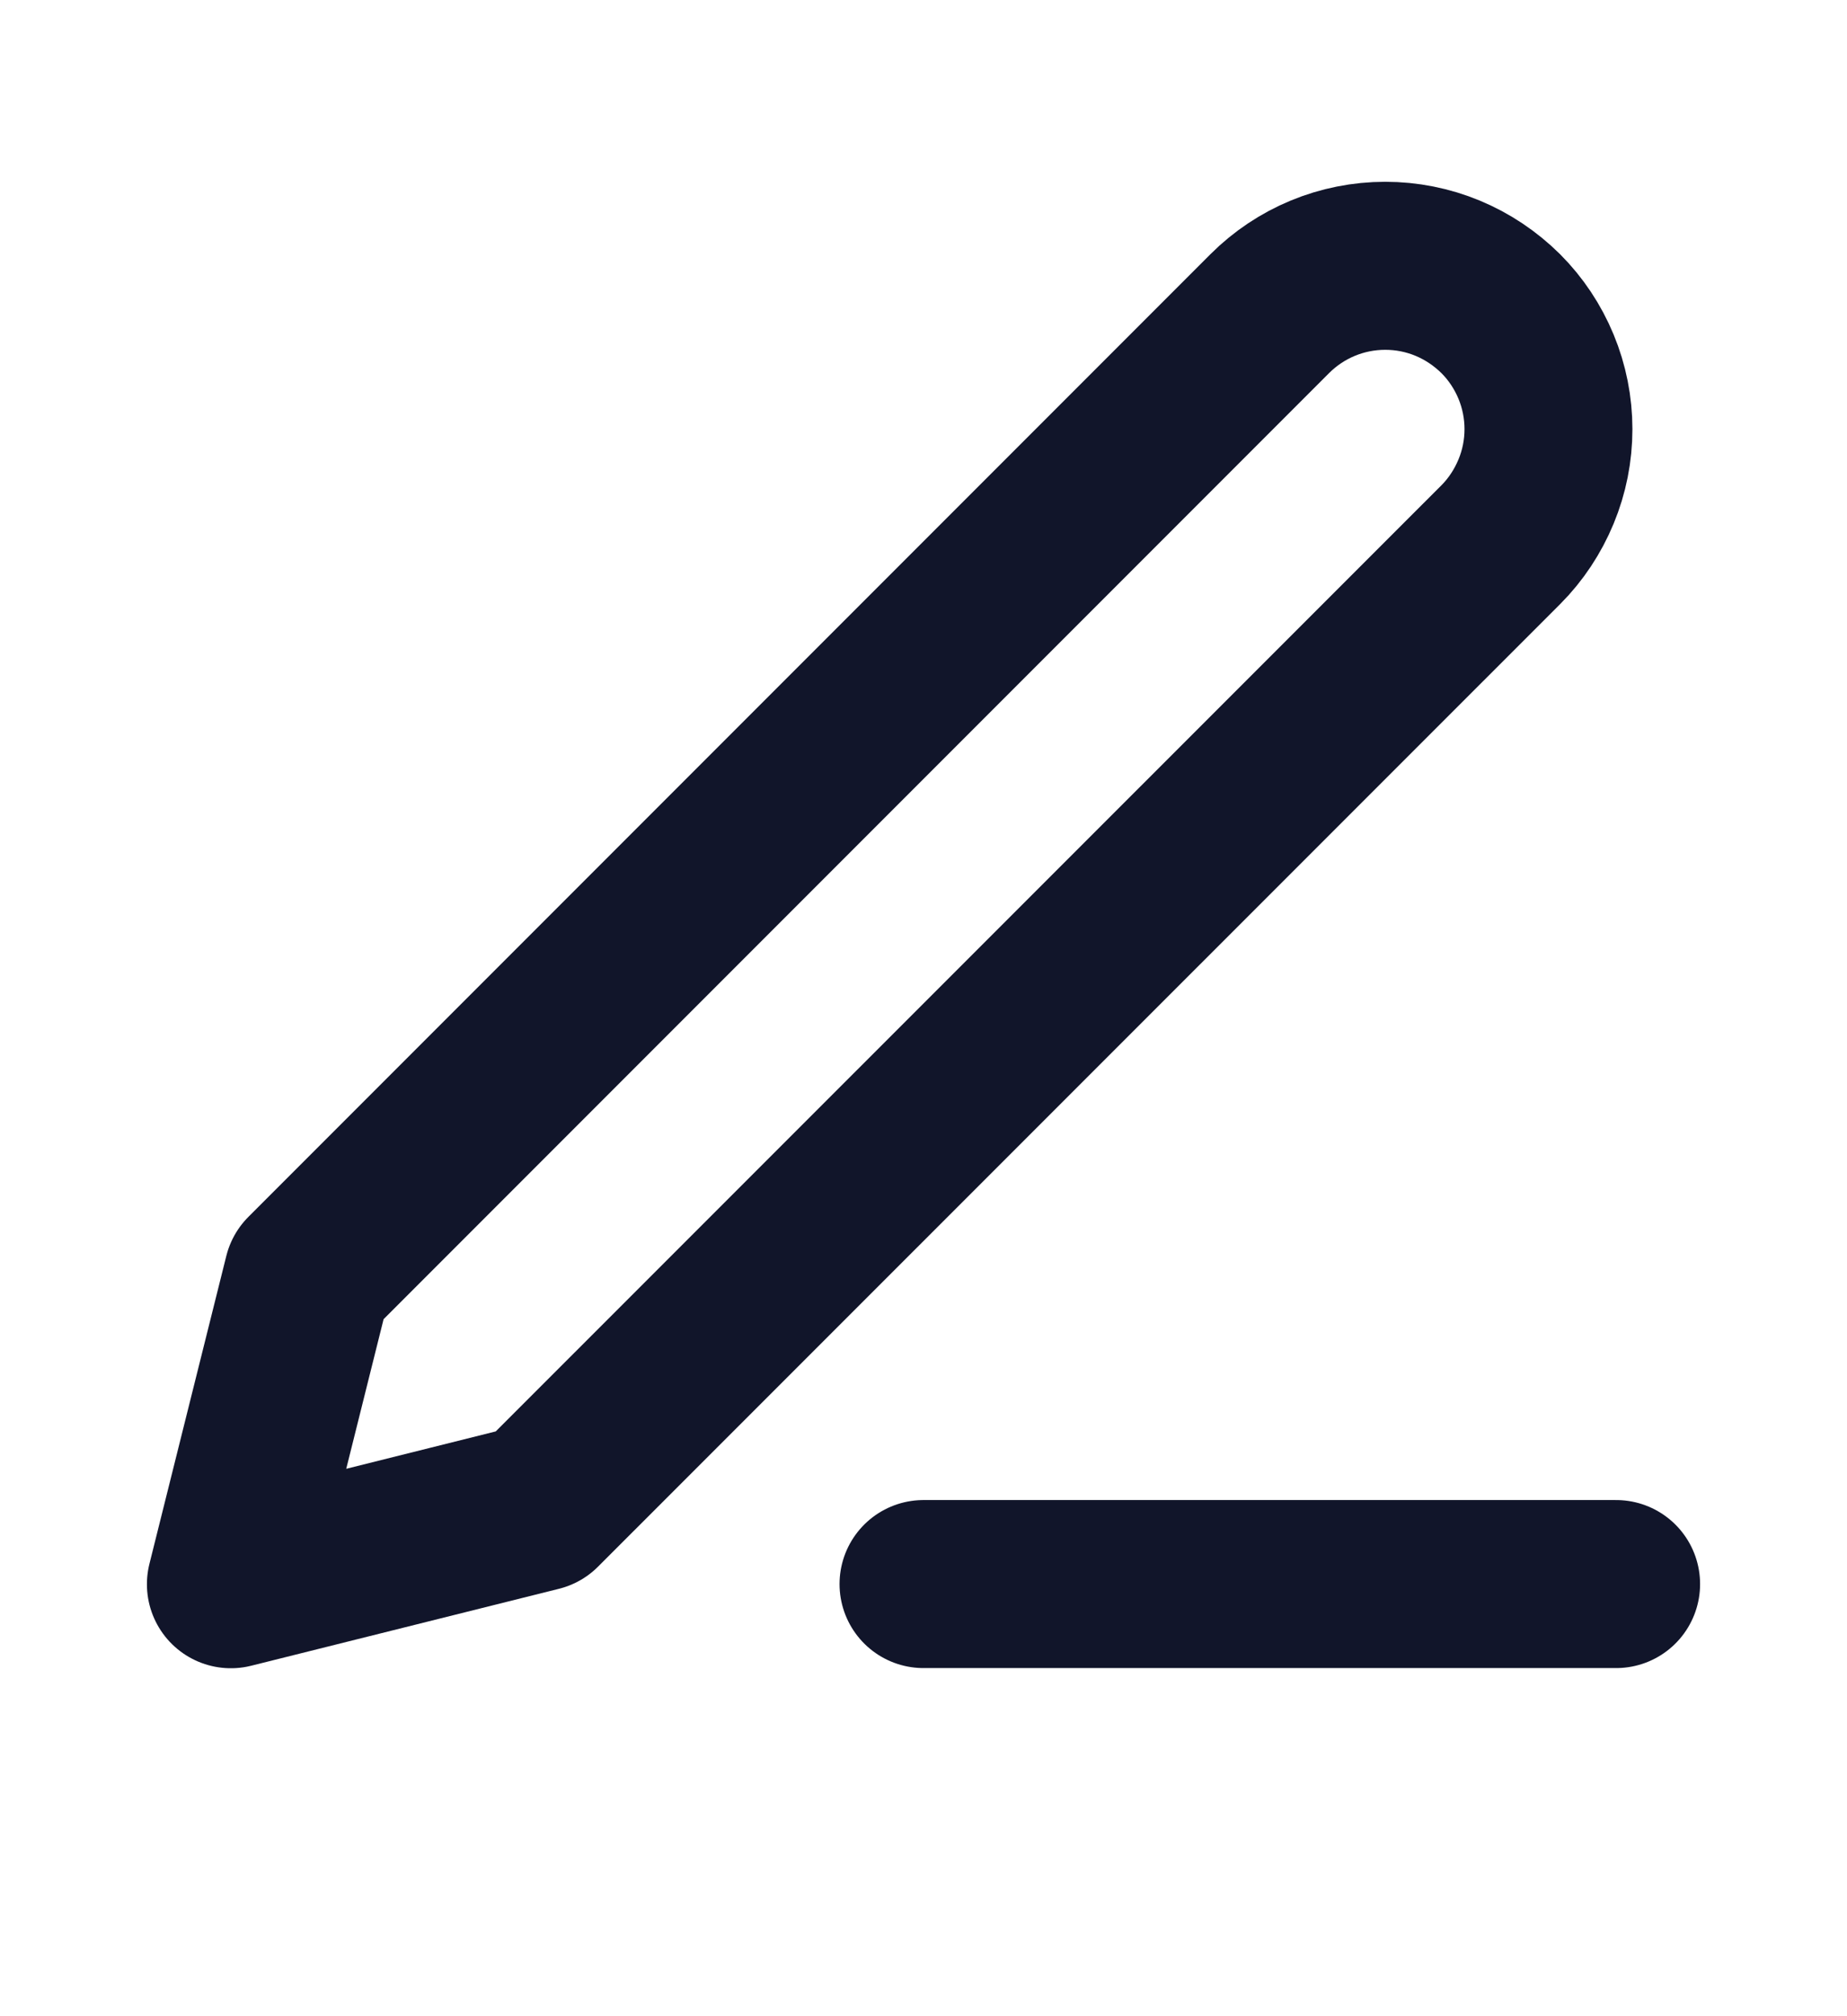 <svg width="11" height="12" viewBox="0 0 11 12" fill="none" xmlns="http://www.w3.org/2000/svg">
<path d="M5.5 9.428H9.625" stroke="#11152A" stroke-linecap="round" stroke-linejoin="round"/>
<path d="M7.562 1.867C7.745 1.684 7.992 1.582 8.25 1.582C8.378 1.582 8.504 1.607 8.622 1.656C8.74 1.705 8.847 1.777 8.938 1.867C9.028 1.957 9.099 2.064 9.148 2.182C9.197 2.3 9.222 2.427 9.222 2.554C9.222 2.682 9.197 2.808 9.148 2.926C9.099 3.044 9.028 3.152 8.938 3.242L3.208 8.971L1.375 9.429L1.833 7.596L7.562 1.867Z" stroke="#11152A" stroke-linecap="round" stroke-linejoin="round"/>
</svg>
